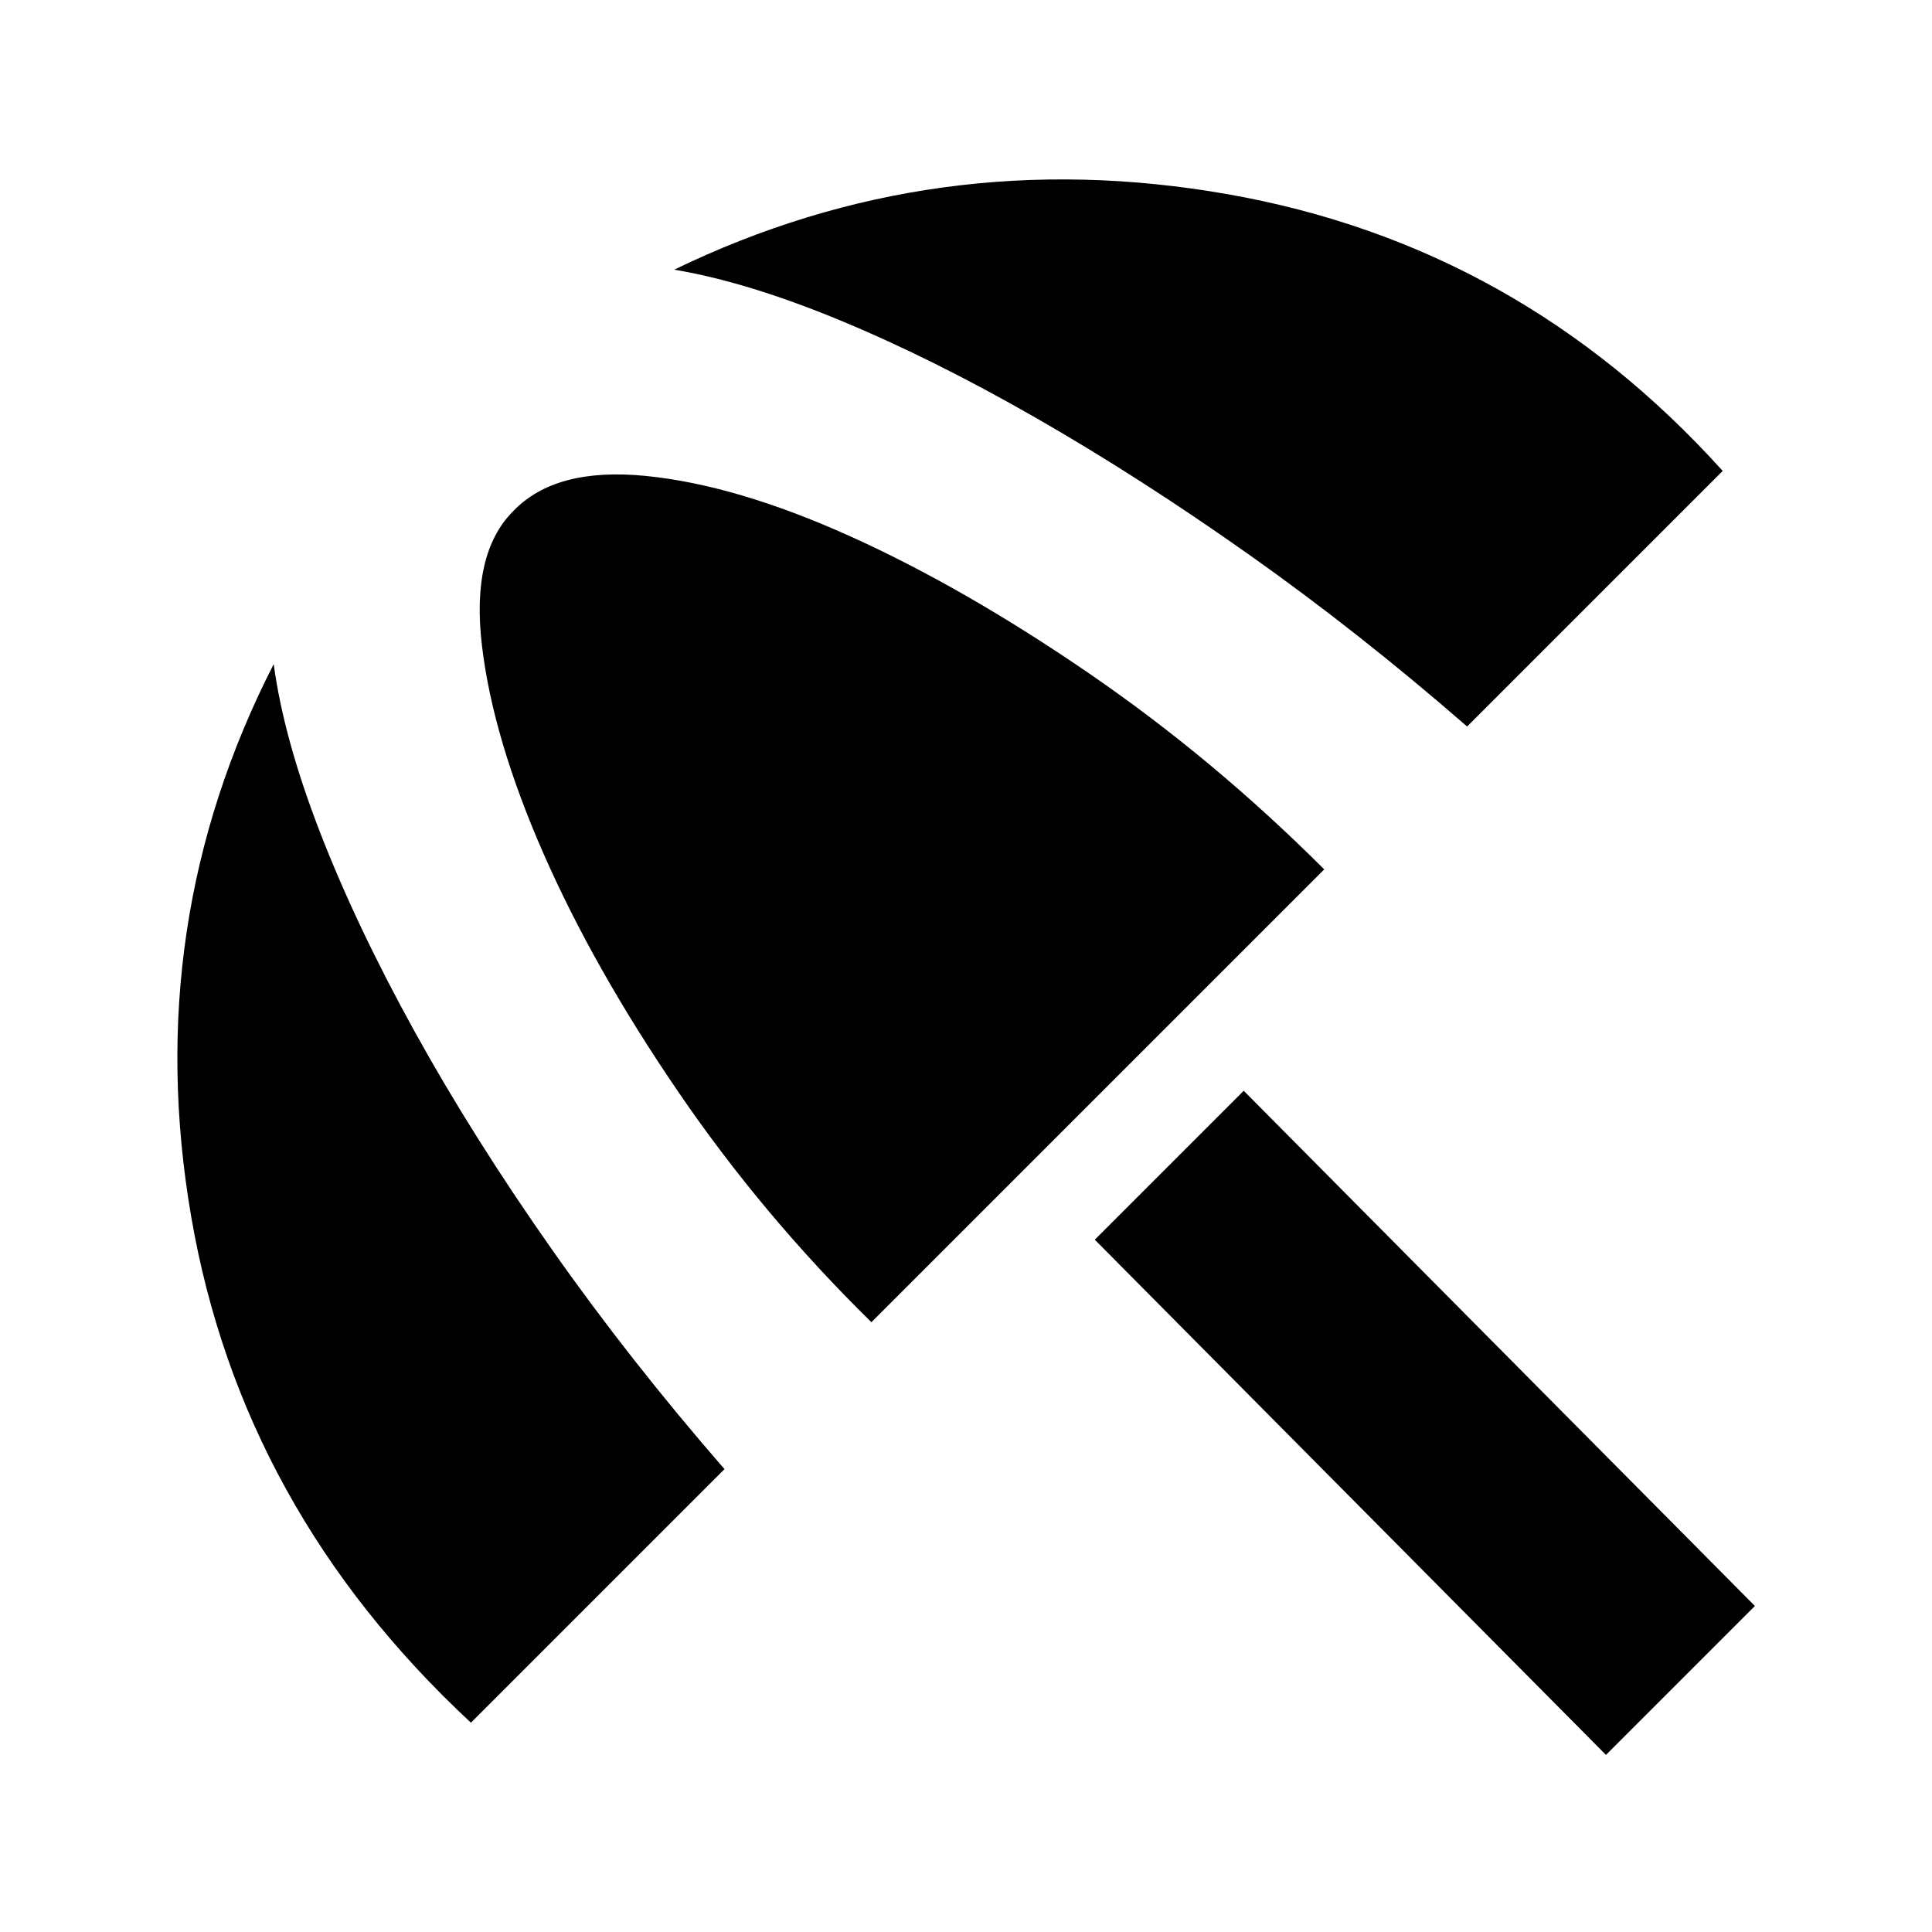<svg xmlns="http://www.w3.org/2000/svg" height="24" viewBox="0 -960 960 960" width="24"><path d="M798-88 544-344l74-74 254 256-74 74Zm-564-16Q120-210 95-355.5T136-630q5 37 23 83.5t47 99q29 52.5 68 108T360-230L234-104Zm199-199q-54-53-96-114.5T270-536q-25-57-30.5-103t15.5-67q21-22 66-17.5t101.5 30Q479-668 541-625.5T658-528L433-303Zm296-296q-54-47-108.5-85.5t-106-68Q463-782 417-801t-82-25q130-63 275-37.5T856-726L729-599Z"/></svg>